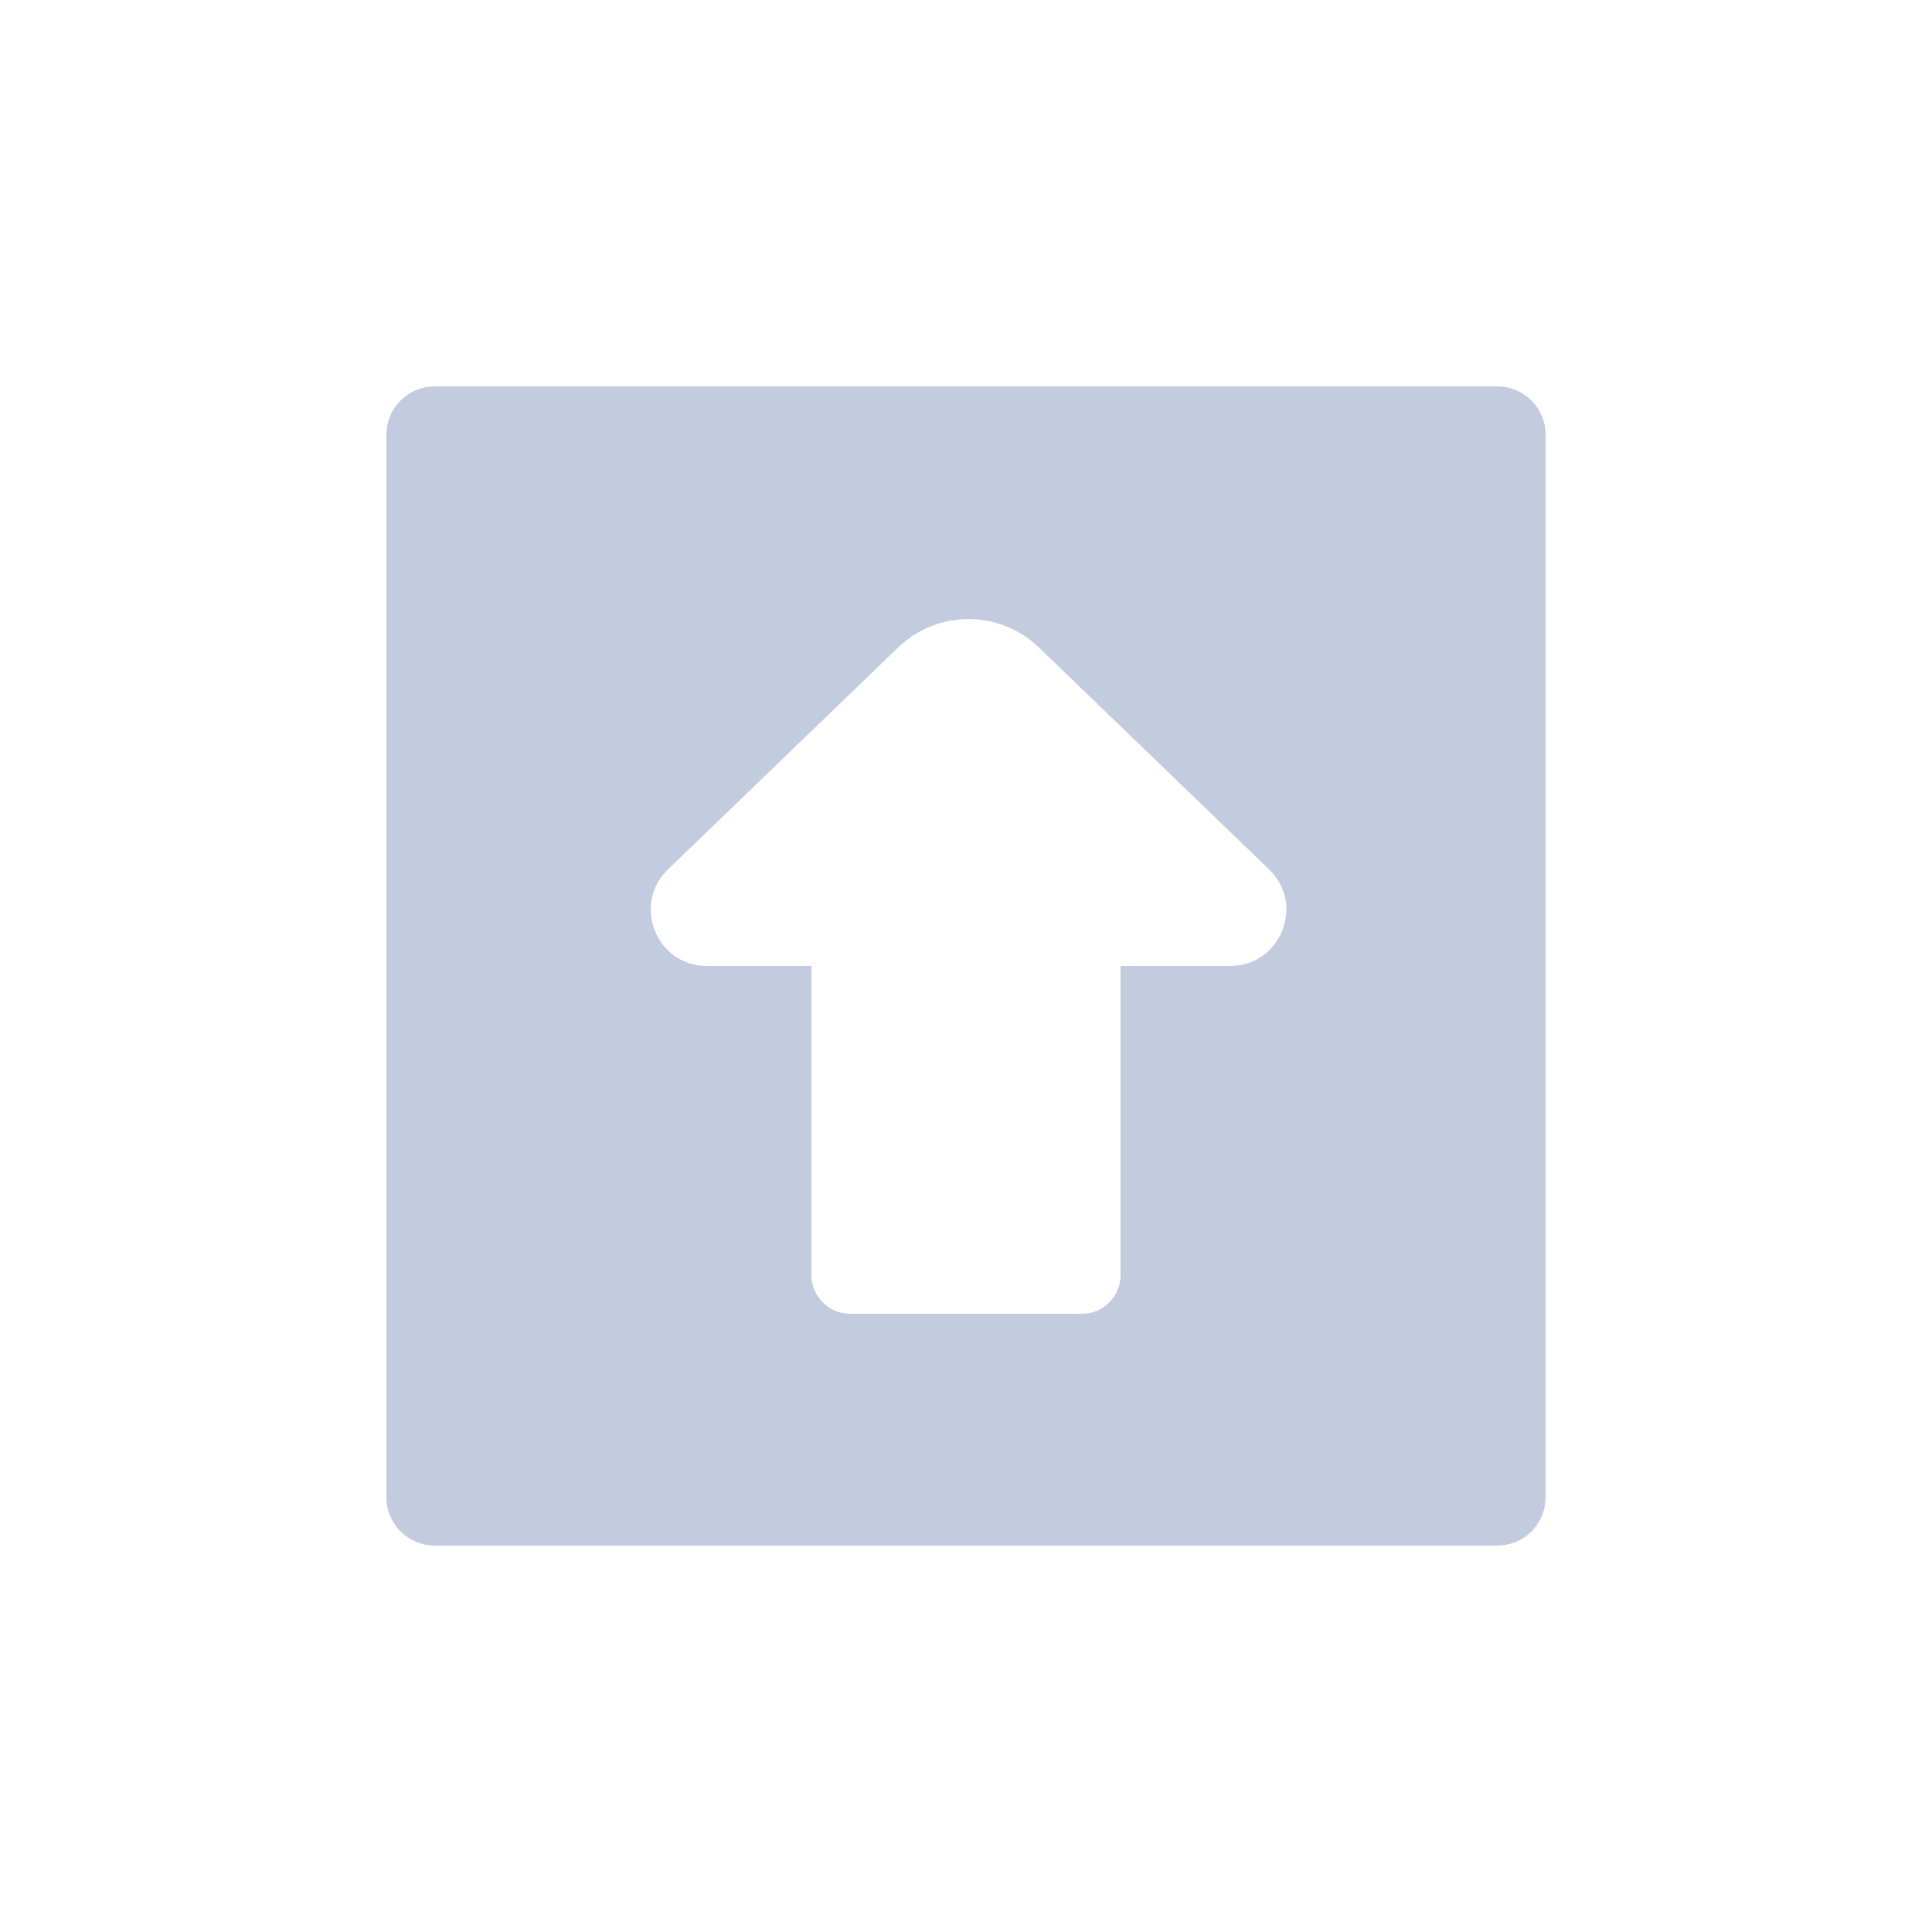 <svg width="80" height="80" viewBox="0 0 80 80" fill="none" xmlns="http://www.w3.org/2000/svg">
  <path fill-rule="evenodd" clip-rule="evenodd" d="M18 16C16.895 16 16 16.895 16 18L16 62C16 63.105 16.895 64 18 64L62 64C63.105 64 64 63.105 64 62V18C64 16.895 63.105 16 62 16L18 16ZM50.934 40L46.4 40L46.4 52.8C46.4 53.684 45.684 54.4 44.8 54.4L35.2 54.4C34.316 54.4 33.6 53.684 33.6 52.8L33.6 40H29.274C27.182 40 26.153 37.452 27.66 36L37.189 26.811C38.816 25.242 41.393 25.242 43.02 26.811L52.549 36C54.055 37.452 53.027 40 50.934 40Z" fill="#C2CCDE" />
</svg>